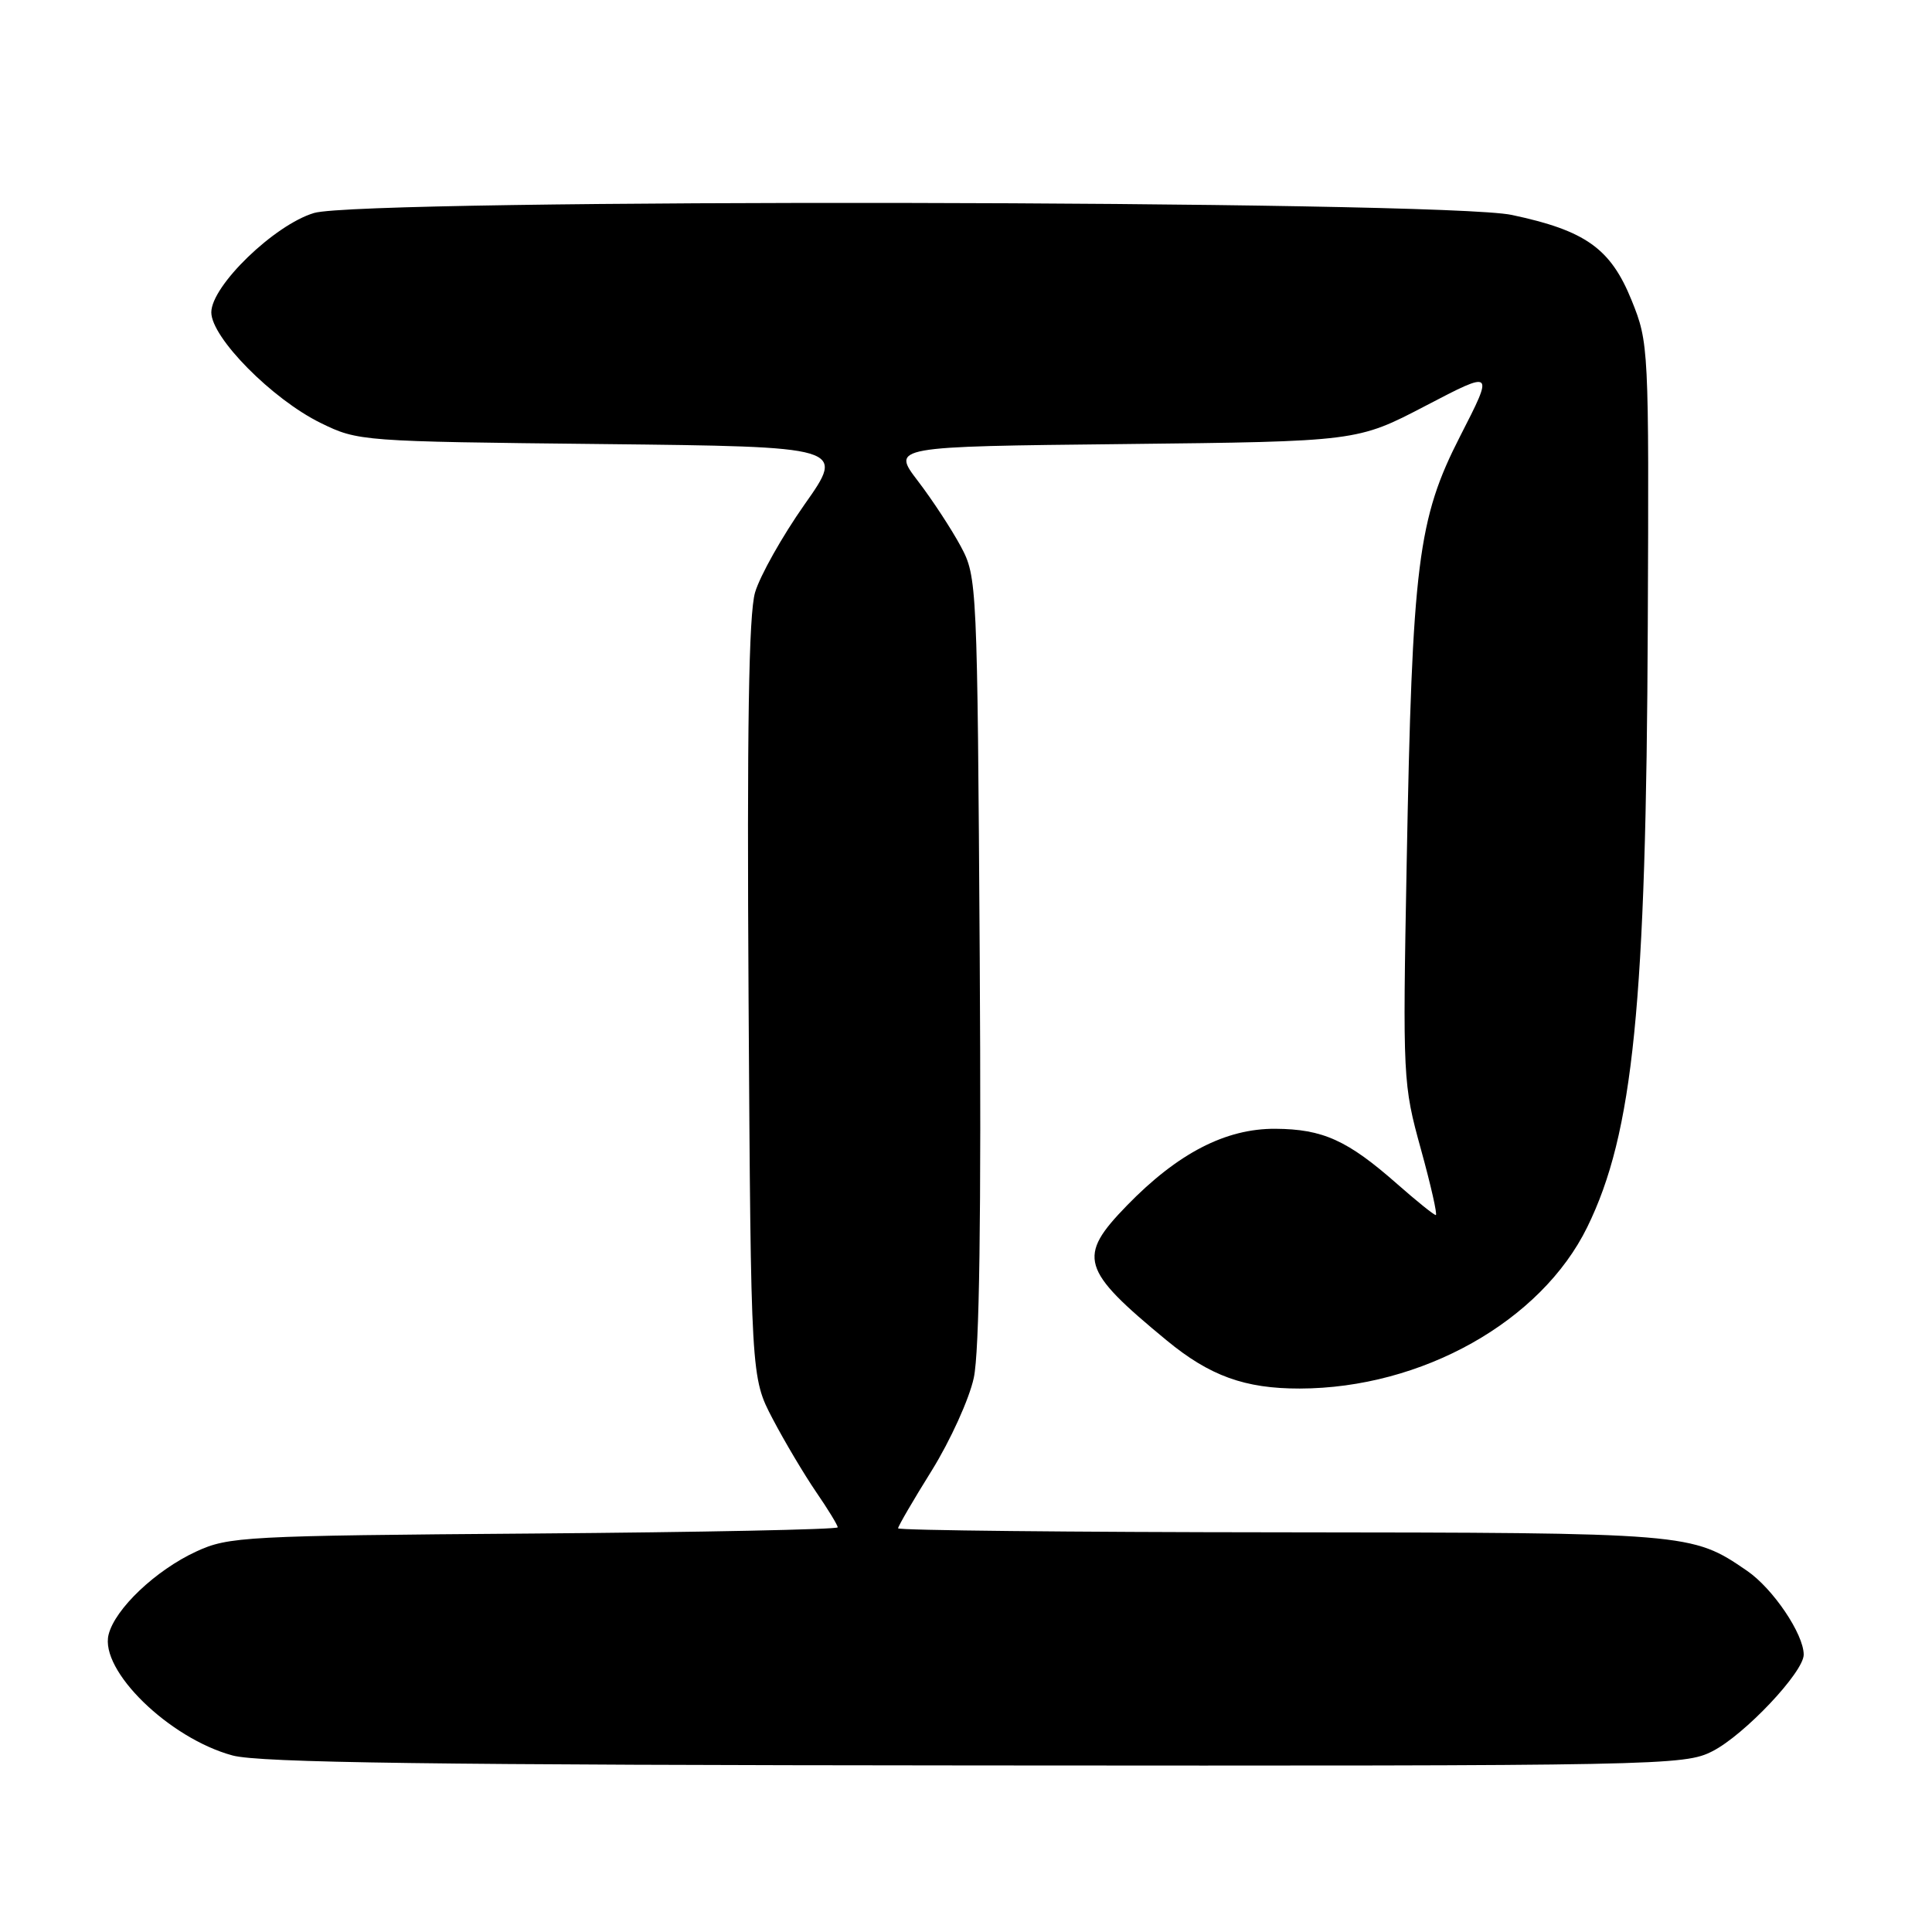 <?xml version="1.0" encoding="UTF-8" standalone="no"?>
<!DOCTYPE svg PUBLIC "-//W3C//DTD SVG 1.1//EN" "http://www.w3.org/Graphics/SVG/1.1/DTD/svg11.dtd" >
<svg xmlns="http://www.w3.org/2000/svg" xmlns:xlink="http://www.w3.org/1999/xlink" version="1.1" viewBox="0 0 256 256">
 <g >
 <path fill="currentColor"
d=" M 226.92 232.04 C 231.15 229.88 239.00 221.57 239.00 219.25 C 239.00 216.52 234.92 210.48 231.48 208.13 C 224.16 203.11 223.89 203.09 169.75 203.04 C 141.84 203.02 119.00 202.78 119.00 202.51 C 119.00 202.24 121.01 198.78 123.47 194.84 C 125.92 190.89 128.43 185.37 129.03 182.58 C 129.78 179.14 130.03 161.21 129.82 127.00 C 129.50 77.23 129.47 76.44 127.31 72.40 C 126.10 70.15 123.55 66.25 121.63 63.74 C 118.14 59.17 118.14 59.17 148.99 58.84 C 179.84 58.50 179.84 58.50 188.90 53.77 C 197.96 49.04 197.96 49.04 193.49 57.77 C 187.86 68.78 187.13 74.58 186.39 114.50 C 185.86 142.92 185.90 143.67 188.27 152.25 C 189.60 157.06 190.49 161.00 190.25 161.00 C 190.00 161.00 187.71 159.15 185.15 156.90 C 178.56 151.09 175.29 149.61 168.99 149.57 C 162.40 149.53 156.06 152.81 149.32 159.74 C 142.71 166.54 143.20 168.22 154.58 177.60 C 160.30 182.32 164.95 184.00 172.22 183.99 C 188.40 183.96 204.20 175.09 210.32 162.60 C 216.42 150.15 218.13 133.14 218.34 82.83 C 218.50 45.99 218.47 45.42 216.20 39.80 C 213.42 32.92 210.09 30.55 200.32 28.48 C 191.08 26.52 48.12 26.29 41.62 28.22 C 36.37 29.78 28.00 37.87 28.00 41.39 C 28.00 44.73 36.07 52.90 42.50 56.05 C 47.44 58.47 47.88 58.50 79.75 58.84 C 112.01 59.19 112.01 59.19 106.61 66.84 C 103.65 71.05 100.70 76.30 100.05 78.50 C 99.21 81.39 98.97 96.44 99.19 132.50 C 99.50 182.50 99.50 182.50 102.38 188.00 C 103.97 191.03 106.56 195.38 108.13 197.68 C 109.71 199.98 111.00 202.09 111.00 202.38 C 111.00 202.66 92.89 203.03 70.75 203.20 C 32.39 203.49 30.29 203.60 25.99 205.59 C 20.64 208.06 15.24 213.18 14.39 216.59 C 13.19 221.35 22.42 230.34 30.82 232.61 C 34.42 233.57 57.18 233.88 129.29 233.93 C 220.51 234.00 223.18 233.95 226.92 232.04 Z "/>
</g>
</svg>